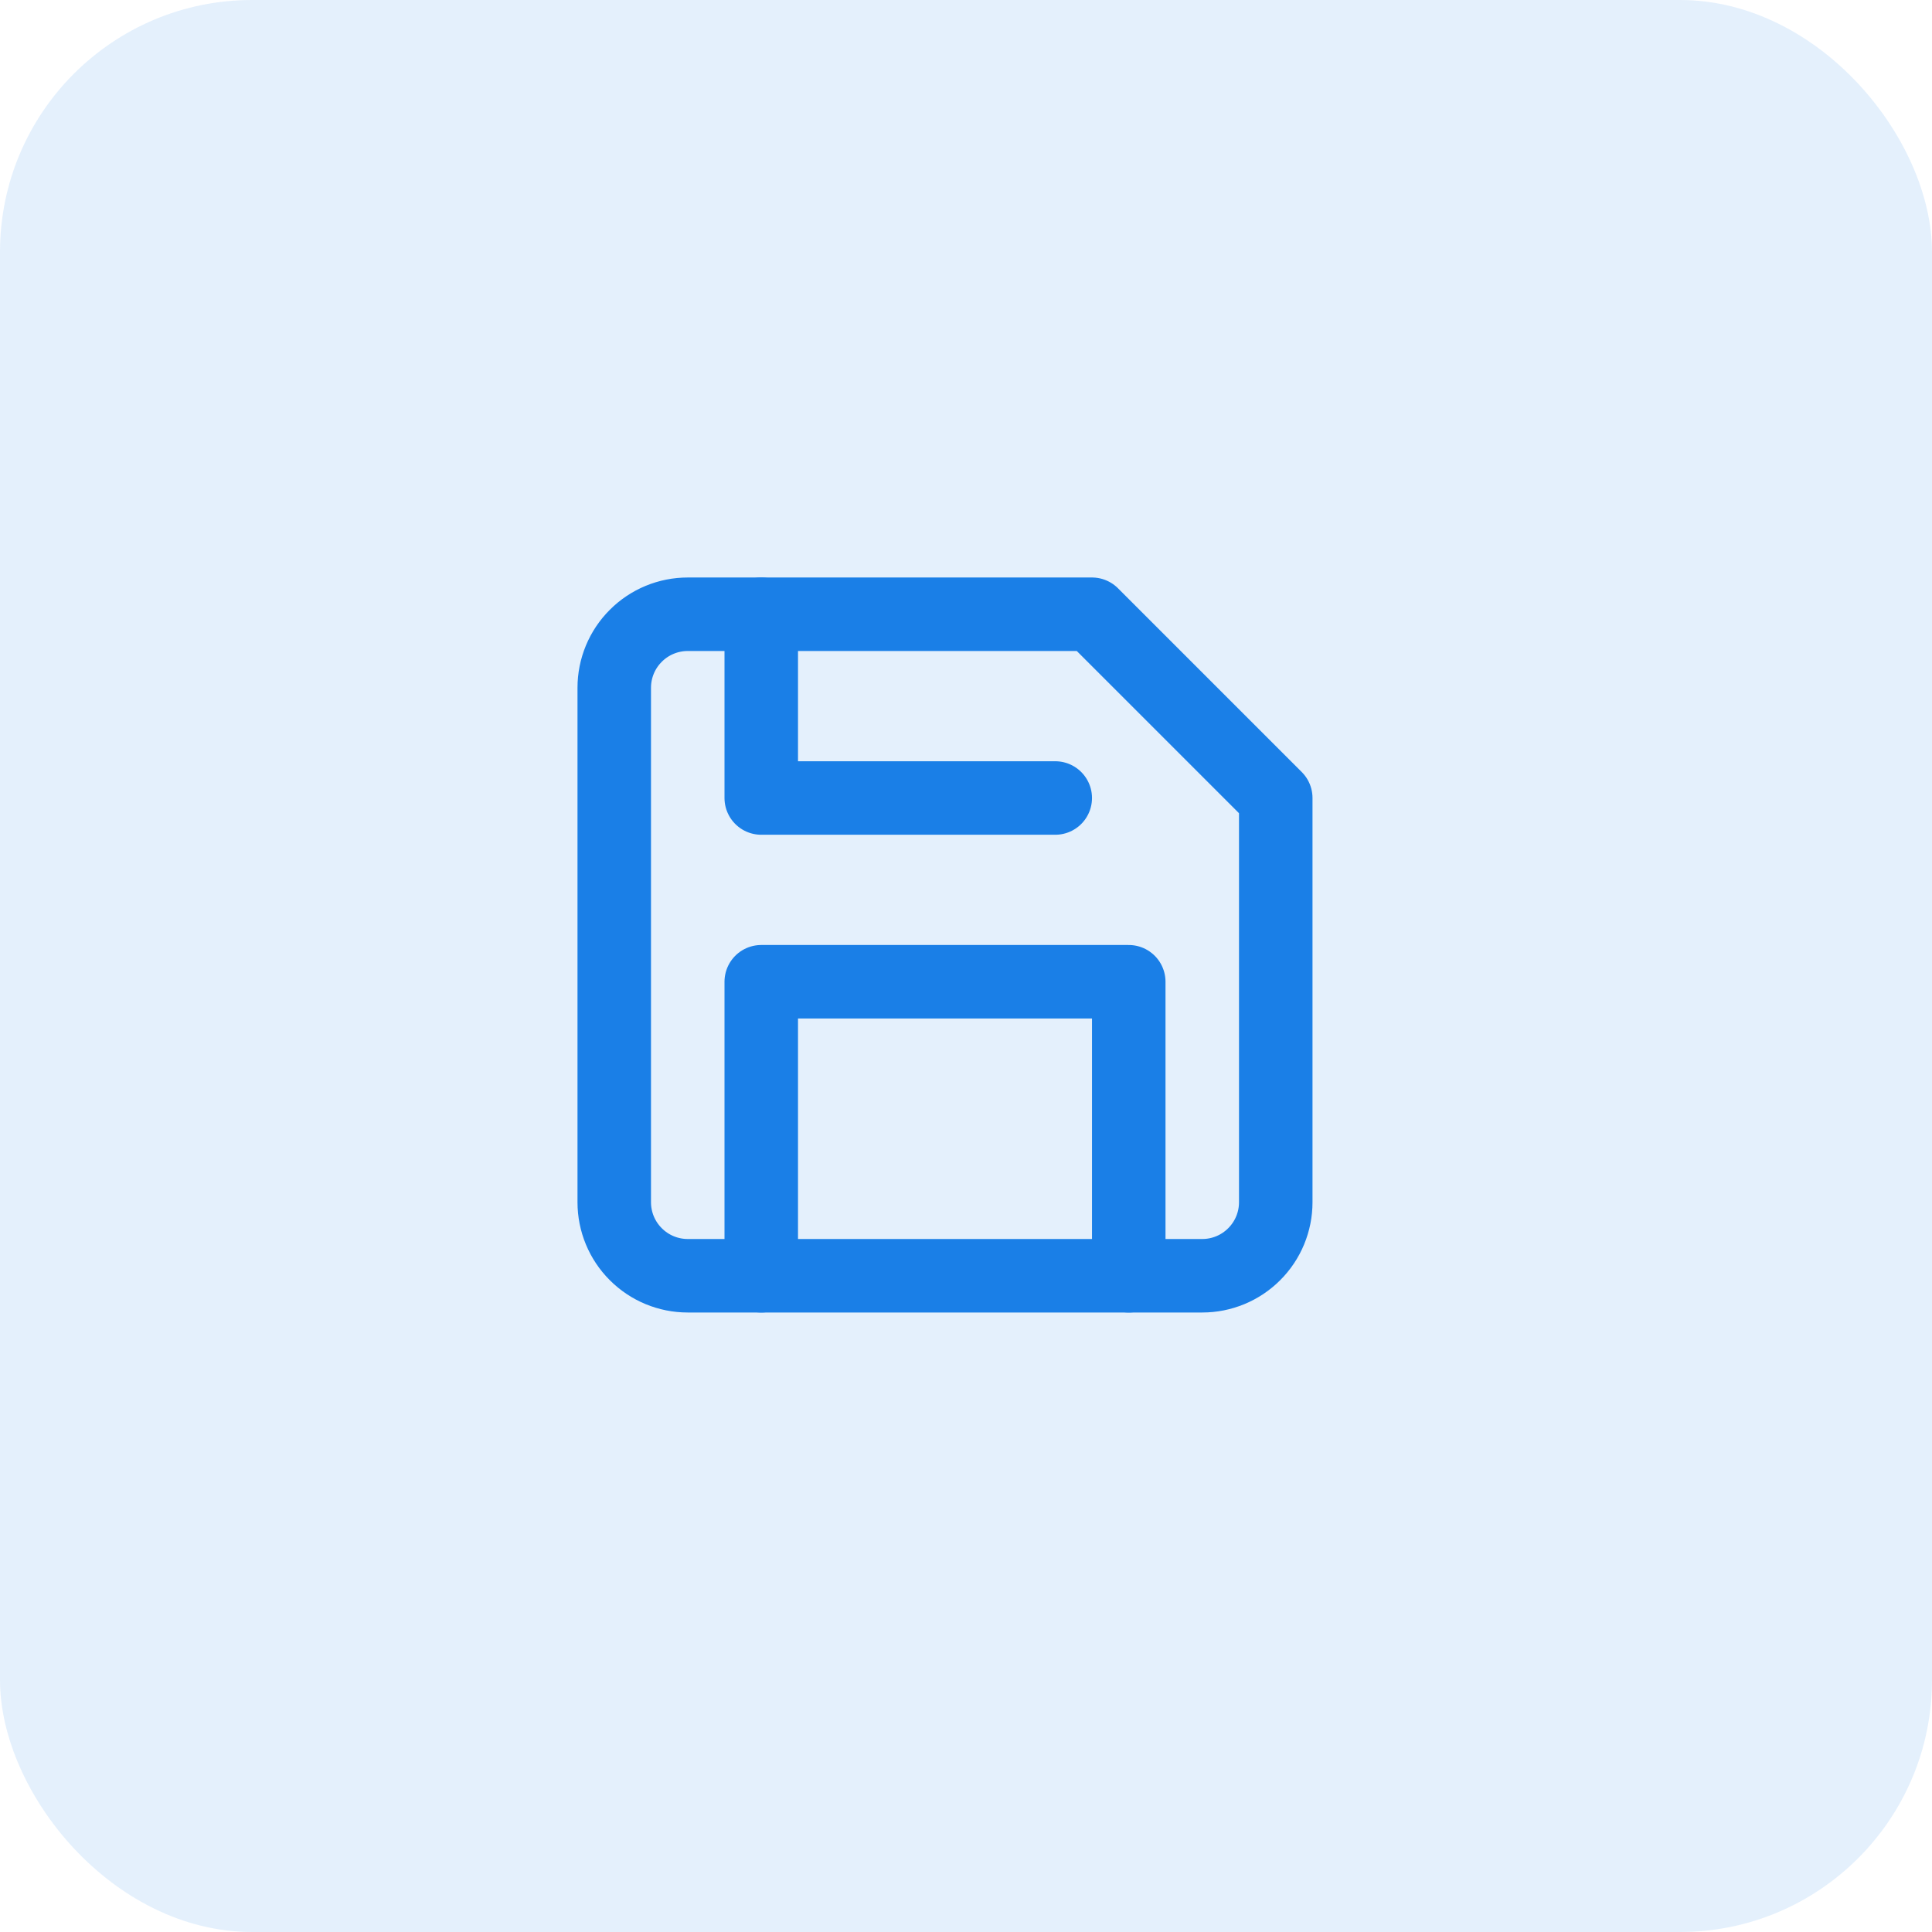 <svg width="46" height="46" viewBox="0 0 46 46" fill="none" xmlns="http://www.w3.org/2000/svg">
<rect opacity="0.12" width="46" height="46" rx="6" fill="#1A7FE7"/>
<path d="M28.625 30.375H16.375C15.911 30.375 15.466 30.191 15.138 29.862C14.809 29.534 14.625 29.089 14.625 28.625V16.375C14.625 15.911 14.809 15.466 15.138 15.138C15.466 14.809 15.911 14.625 16.375 14.625H26L30.375 19V28.625C30.375 29.089 30.191 29.534 29.862 29.862C29.534 30.191 29.089 30.375 28.625 30.375Z" stroke="#1A7FE7" stroke-width="1.75" stroke-linecap="round" stroke-linejoin="round"/>
<path d="M26.875 30.375V23.375H18.125V30.375" stroke="#1A7FE7" stroke-width="1.75" stroke-linecap="round" stroke-linejoin="round"/>
<path d="M18.125 14.625V19H25.125" stroke="#1A7FE7" stroke-width="1.75" stroke-linecap="round" stroke-linejoin="round"/>
</svg>
